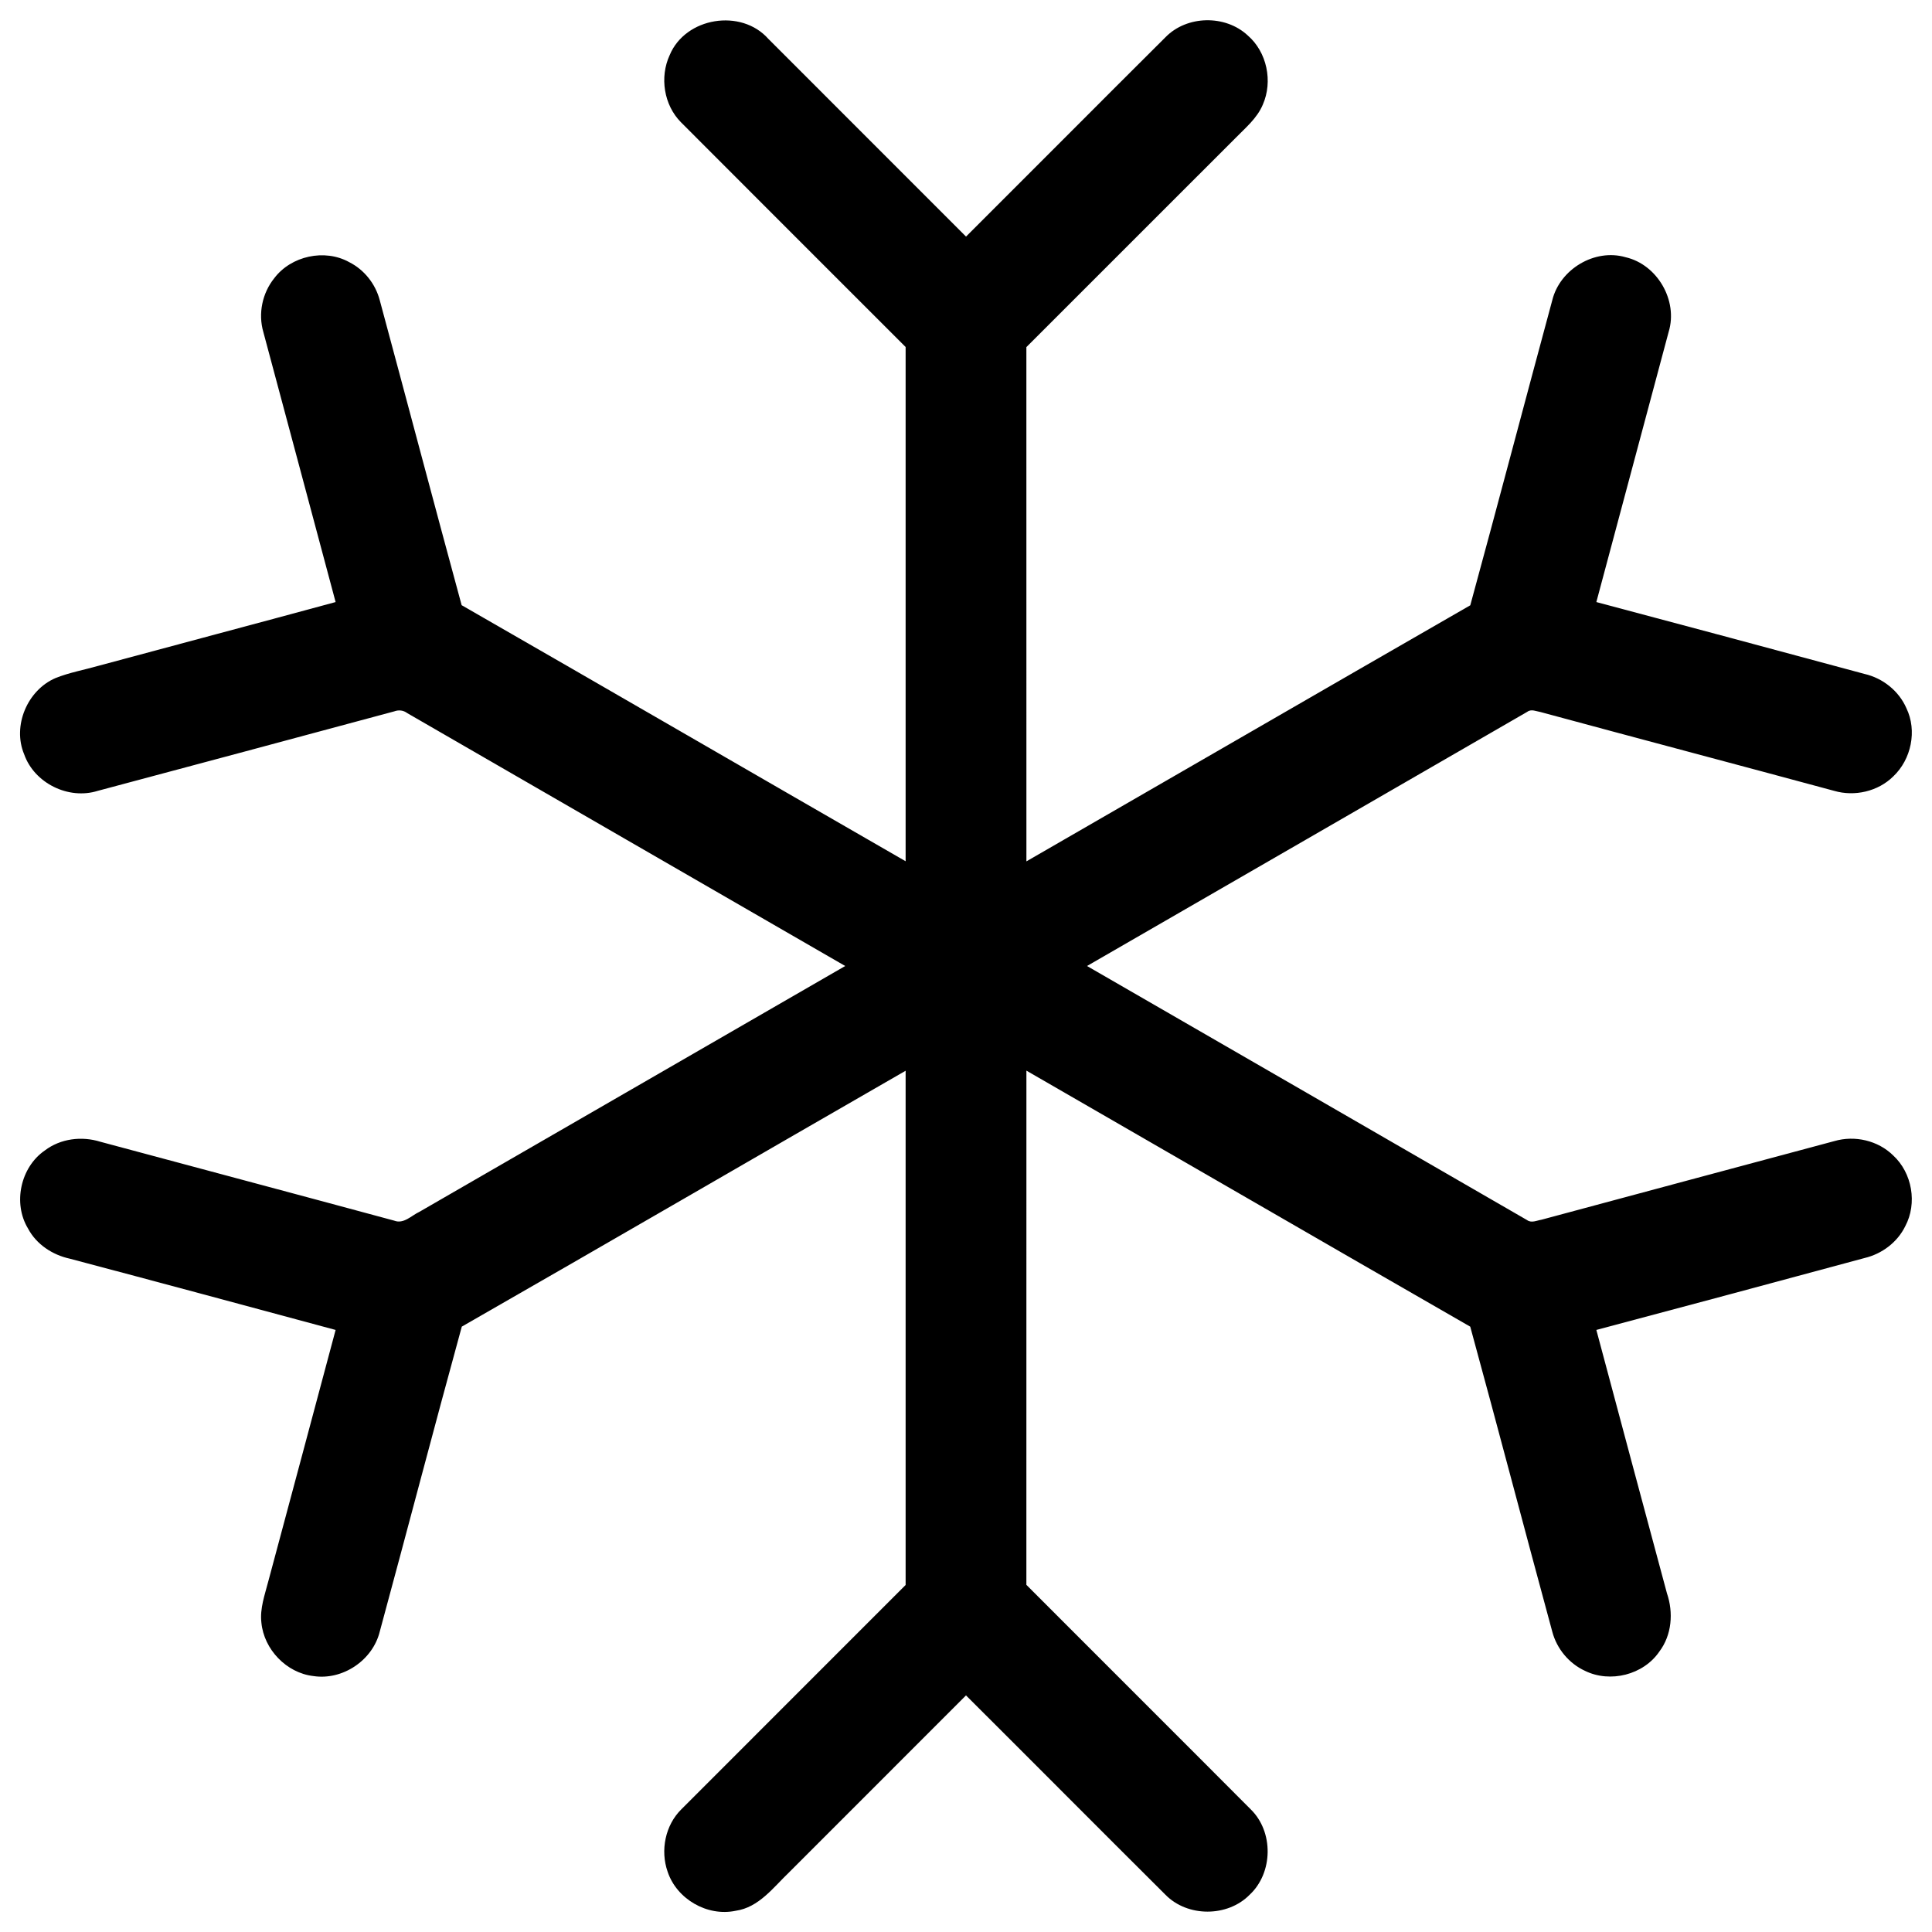 <?xml version="1.0" encoding="UTF-8" ?>
<!DOCTYPE svg PUBLIC "-//W3C//DTD SVG 1.1//EN" "http://www.w3.org/Graphics/SVG/1.1/DTD/svg11.dtd">
<svg width="512pt" height="512pt" viewBox="0 0 512 512" version="1.1" xmlns="http://www.w3.org/2000/svg">
<g id="#000000ff">
<path fill="#000000" opacity="1.00" d=" M 177.47 14.61 C 181.65 4.56 196.43 2.17 203.63 10.31 C 221.08 27.78 238.56 45.22 256.01 62.70 C 273.66 45.10 291.22 27.42 308.89 9.84 C 314.56 4.05 324.70 3.87 330.63 9.36 C 335.77 13.78 337.37 21.59 334.65 27.75 C 333.15 31.32 330.10 33.84 327.46 36.54 C 308.97 55.02 290.48 73.49 272.00 91.99 C 272.00 137.42 271.99 182.84 272.01 228.27 C 311.23 205.67 350.40 182.97 389.64 160.41 C 396.99 133.49 404.08 106.50 411.37 79.56 C 413.38 71.35 422.62 65.78 430.81 68.17 C 439.22 70.12 444.73 79.65 442.22 87.92 C 435.86 111.80 429.41 135.67 423.05 159.55 C 446.76 165.84 470.44 172.22 494.12 178.60 C 498.98 179.72 503.24 183.11 505.23 187.71 C 508.09 193.65 506.51 201.22 501.76 205.73 C 497.73 209.74 491.49 211.17 486.06 209.58 C 460.14 202.57 434.18 195.72 408.27 188.70 C 407.12 188.51 405.79 187.83 404.74 188.64 C 365.85 211.09 326.97 233.57 288.07 256.00 C 326.95 278.42 365.81 300.89 404.68 323.33 C 405.84 324.19 407.26 323.44 408.50 323.24 C 434.37 316.25 460.26 309.36 486.13 302.40 C 491.54 300.82 497.69 302.24 501.72 306.21 C 506.75 310.85 508.14 318.89 504.92 324.94 C 502.84 329.22 498.73 332.30 494.13 333.39 C 470.45 339.78 446.76 346.16 423.05 352.45 C 429.27 375.72 435.49 398.99 441.76 422.25 C 443.51 427.36 443.06 433.30 439.74 437.69 C 435.53 443.86 426.72 446.07 420.04 442.79 C 415.80 440.84 412.58 436.95 411.38 432.45 C 404.06 405.52 397.00 378.51 389.63 351.58 C 350.39 329.03 311.23 306.33 272.01 283.73 C 271.99 329.15 272.01 374.57 272.00 420.00 C 291.78 439.84 311.66 459.61 331.43 479.47 C 337.56 485.42 337.41 496.31 331.17 502.13 C 325.31 508.09 314.71 508.10 308.86 502.13 C 291.20 484.56 273.65 466.88 256.00 449.30 C 240.40 464.92 224.78 480.54 209.16 496.15 C 204.95 500.17 201.12 505.50 194.94 506.38 C 187.42 507.96 179.33 503.27 176.92 496.00 C 174.96 490.38 176.29 483.70 180.56 479.49 C 200.37 459.67 220.18 439.84 240.00 420.03 C 239.99 374.61 240.00 329.18 240.00 283.76 C 200.77 306.33 161.65 329.07 122.38 351.57 C 114.99 378.47 107.95 405.47 100.64 432.39 C 98.77 440.00 90.79 445.37 83.03 444.17 C 75.92 443.35 69.94 437.11 69.27 430.01 C 68.83 426.24 70.19 422.62 71.11 419.03 C 77.06 396.84 83.02 374.65 88.94 352.45 C 65.48 346.12 42.01 339.79 18.52 333.57 C 13.91 332.57 9.65 329.78 7.42 325.56 C 3.37 318.86 5.43 309.34 11.86 304.90 C 16.02 301.73 21.63 301.03 26.57 302.57 C 52.53 309.55 78.51 316.46 104.46 323.48 C 106.98 324.46 109.03 322.13 111.14 321.15 C 148.74 299.41 186.39 277.75 223.99 256.00 C 185.31 233.64 146.60 211.35 107.92 188.98 C 106.91 188.22 105.66 188.08 104.48 188.52 C 78.30 195.57 52.11 202.60 25.92 209.58 C 18.16 212.02 9.10 207.56 6.40 199.89 C 3.24 192.36 7.25 182.90 14.70 179.70 C 18.38 178.22 22.31 177.53 26.11 176.44 C 47.05 170.78 68.01 165.24 88.94 159.55 C 82.59 135.69 76.16 111.85 69.79 88.00 C 68.37 83.12 69.50 77.68 72.68 73.73 C 77.14 67.81 86.05 65.86 92.54 69.47 C 96.54 71.48 99.51 75.25 100.64 79.57 C 107.91 106.50 115.02 133.46 122.34 160.38 C 161.60 182.93 200.76 205.65 240.00 228.24 C 240.00 182.81 240.00 137.38 240.00 91.96 C 220.14 72.13 200.31 52.27 180.48 32.42 C 175.92 27.85 174.78 20.43 177.47 14.61 Z" />
</g>
</svg>
